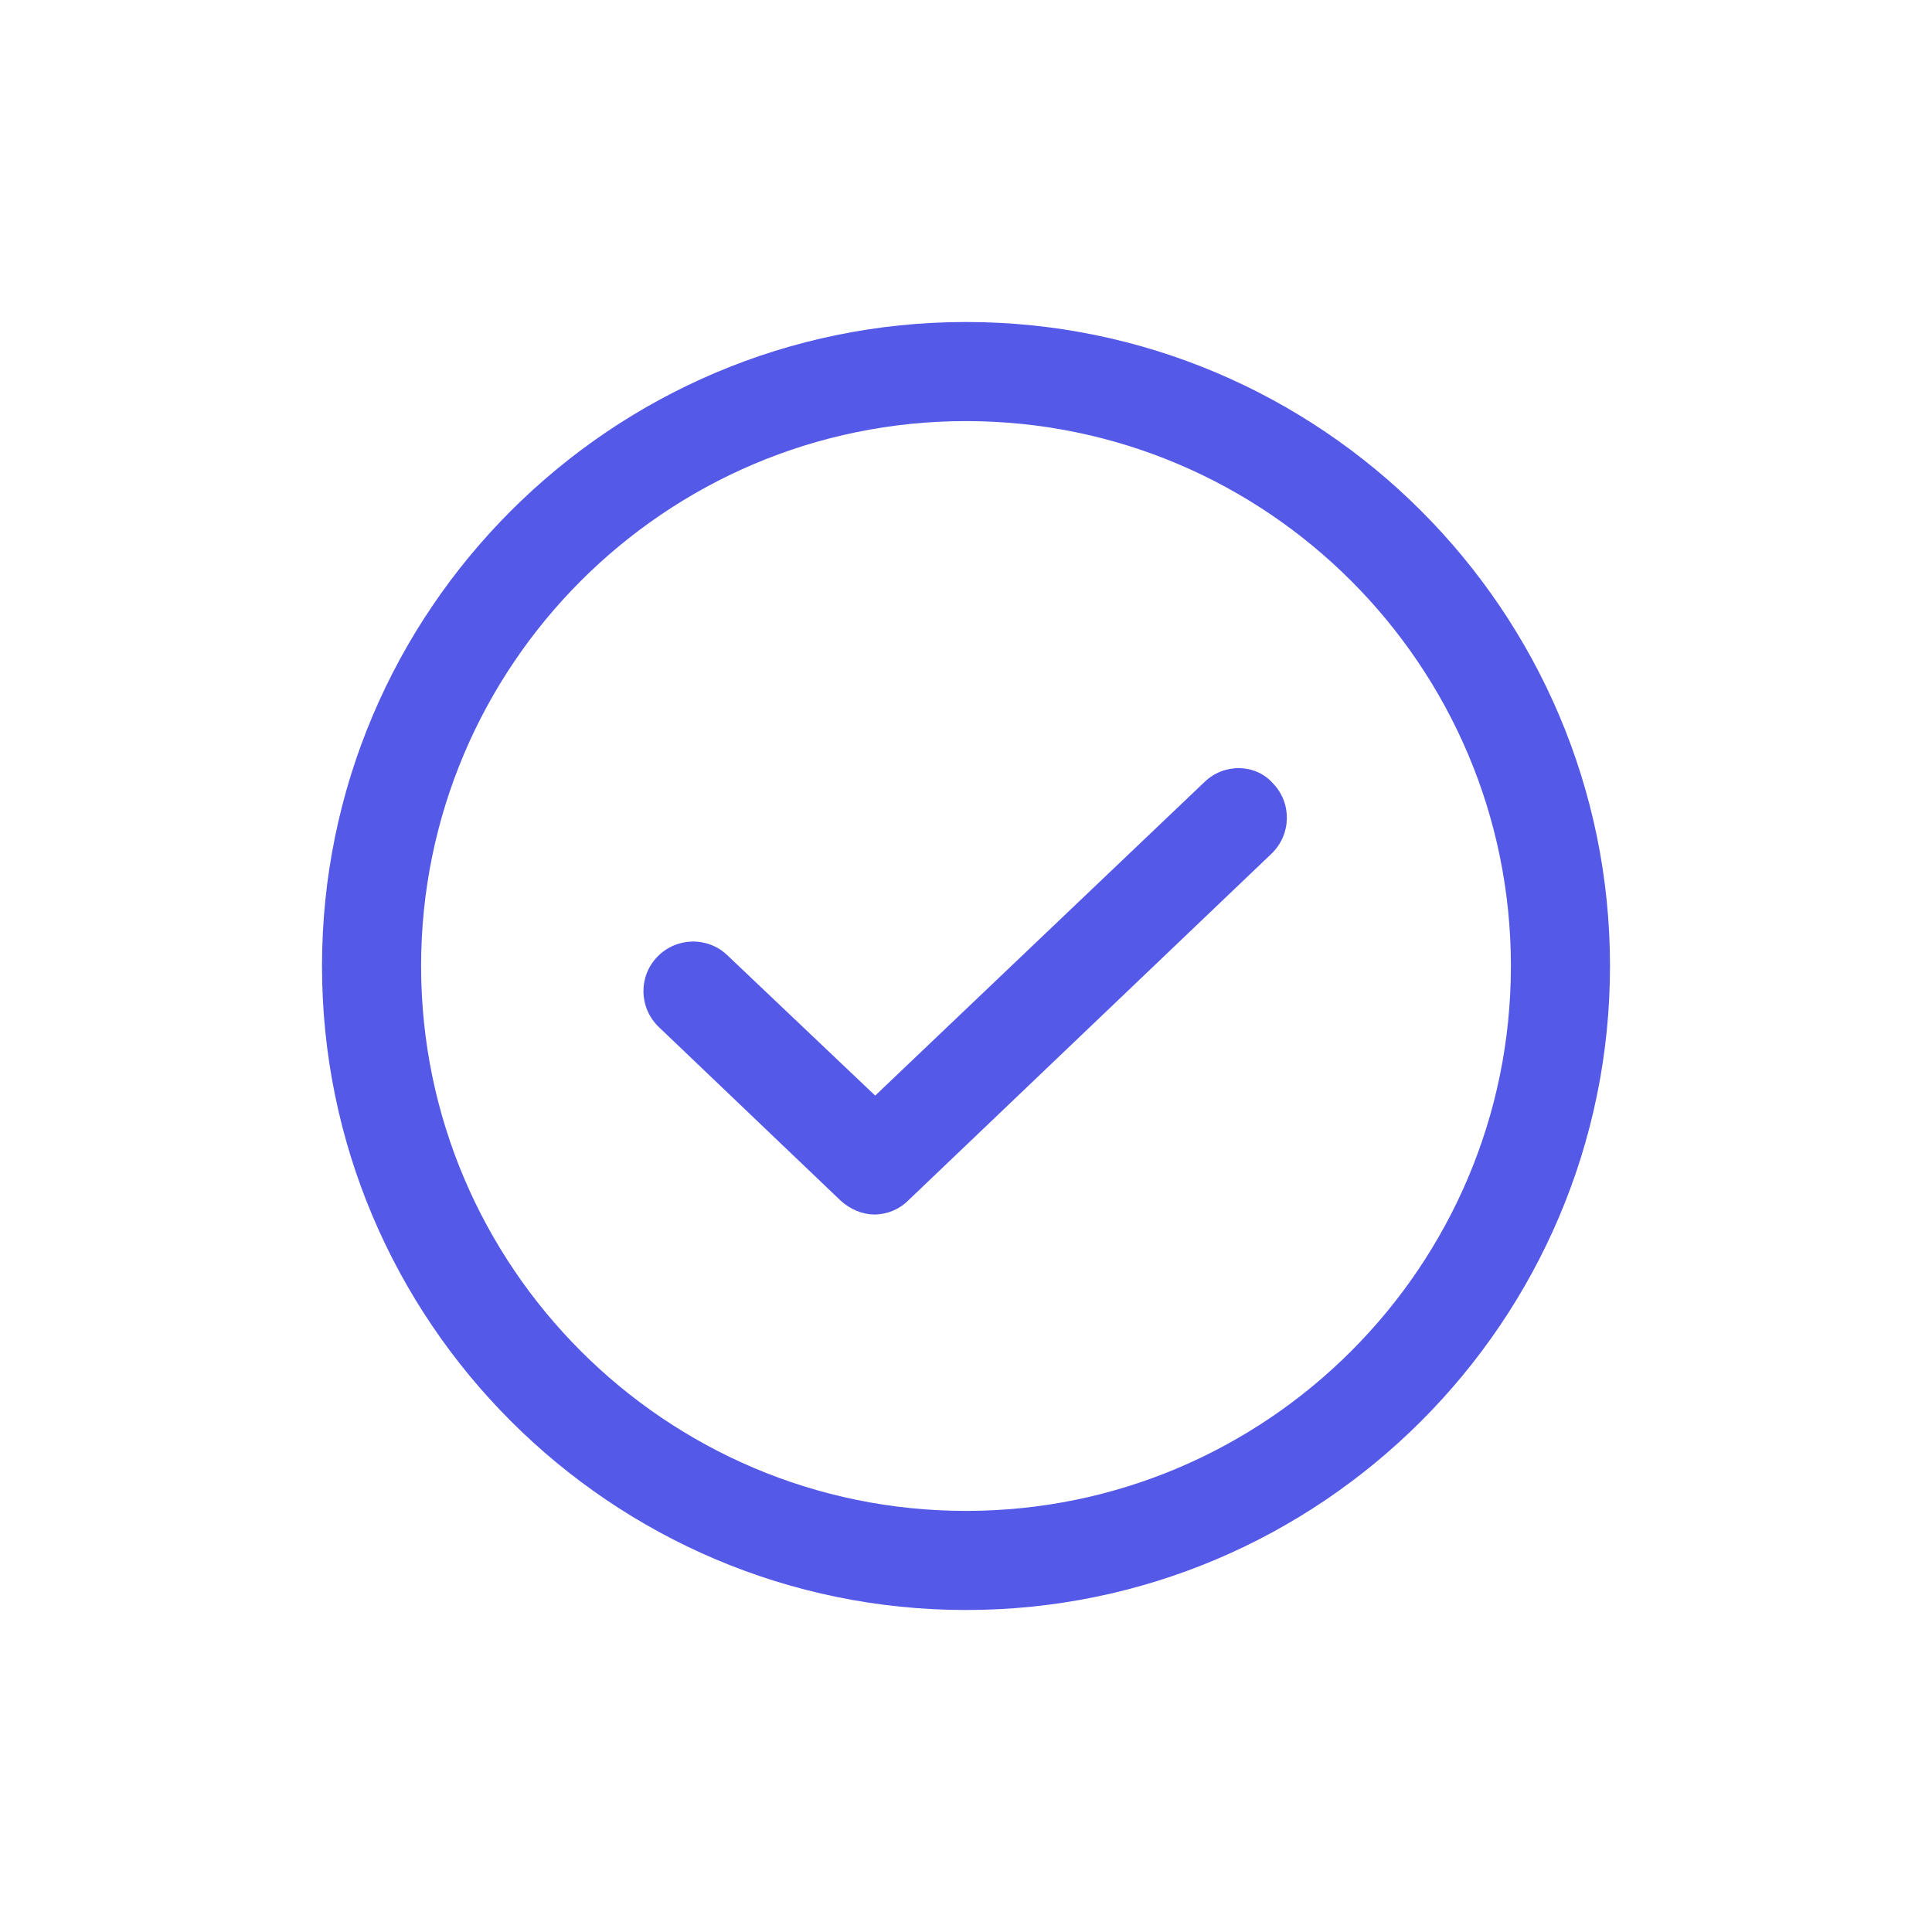 <svg width="24" height="24" viewBox="0 0 24 24" fill="none" xmlns="http://www.w3.org/2000/svg">
<path d="M14.964 9.713L10.872 13.61L9.036 11.867C8.79 11.631 8.4 11.641 8.164 11.887C7.928 12.133 7.938 12.523 8.185 12.759L10.441 14.913C10.564 15.026 10.718 15.087 10.861 15.087C11.015 15.087 11.169 15.026 11.282 14.913L15.795 10.605C16.041 10.369 16.051 9.979 15.815 9.733C15.6 9.487 15.21 9.477 14.964 9.713Z" fill="#5459E8"/>
<path d="M12 4C7.59 4 4 7.59 4 12C4 16.41 7.59 20 12 20C16.41 20 20 16.41 20 12C20 7.59 16.41 4 12 4ZM12 18.769C8.267 18.769 5.231 15.733 5.231 12C5.231 8.267 8.267 5.231 12 5.231C15.733 5.231 18.769 8.267 18.769 12C18.769 15.733 15.733 18.769 12 18.769Z" fill="#5459E8"/>
</svg>
